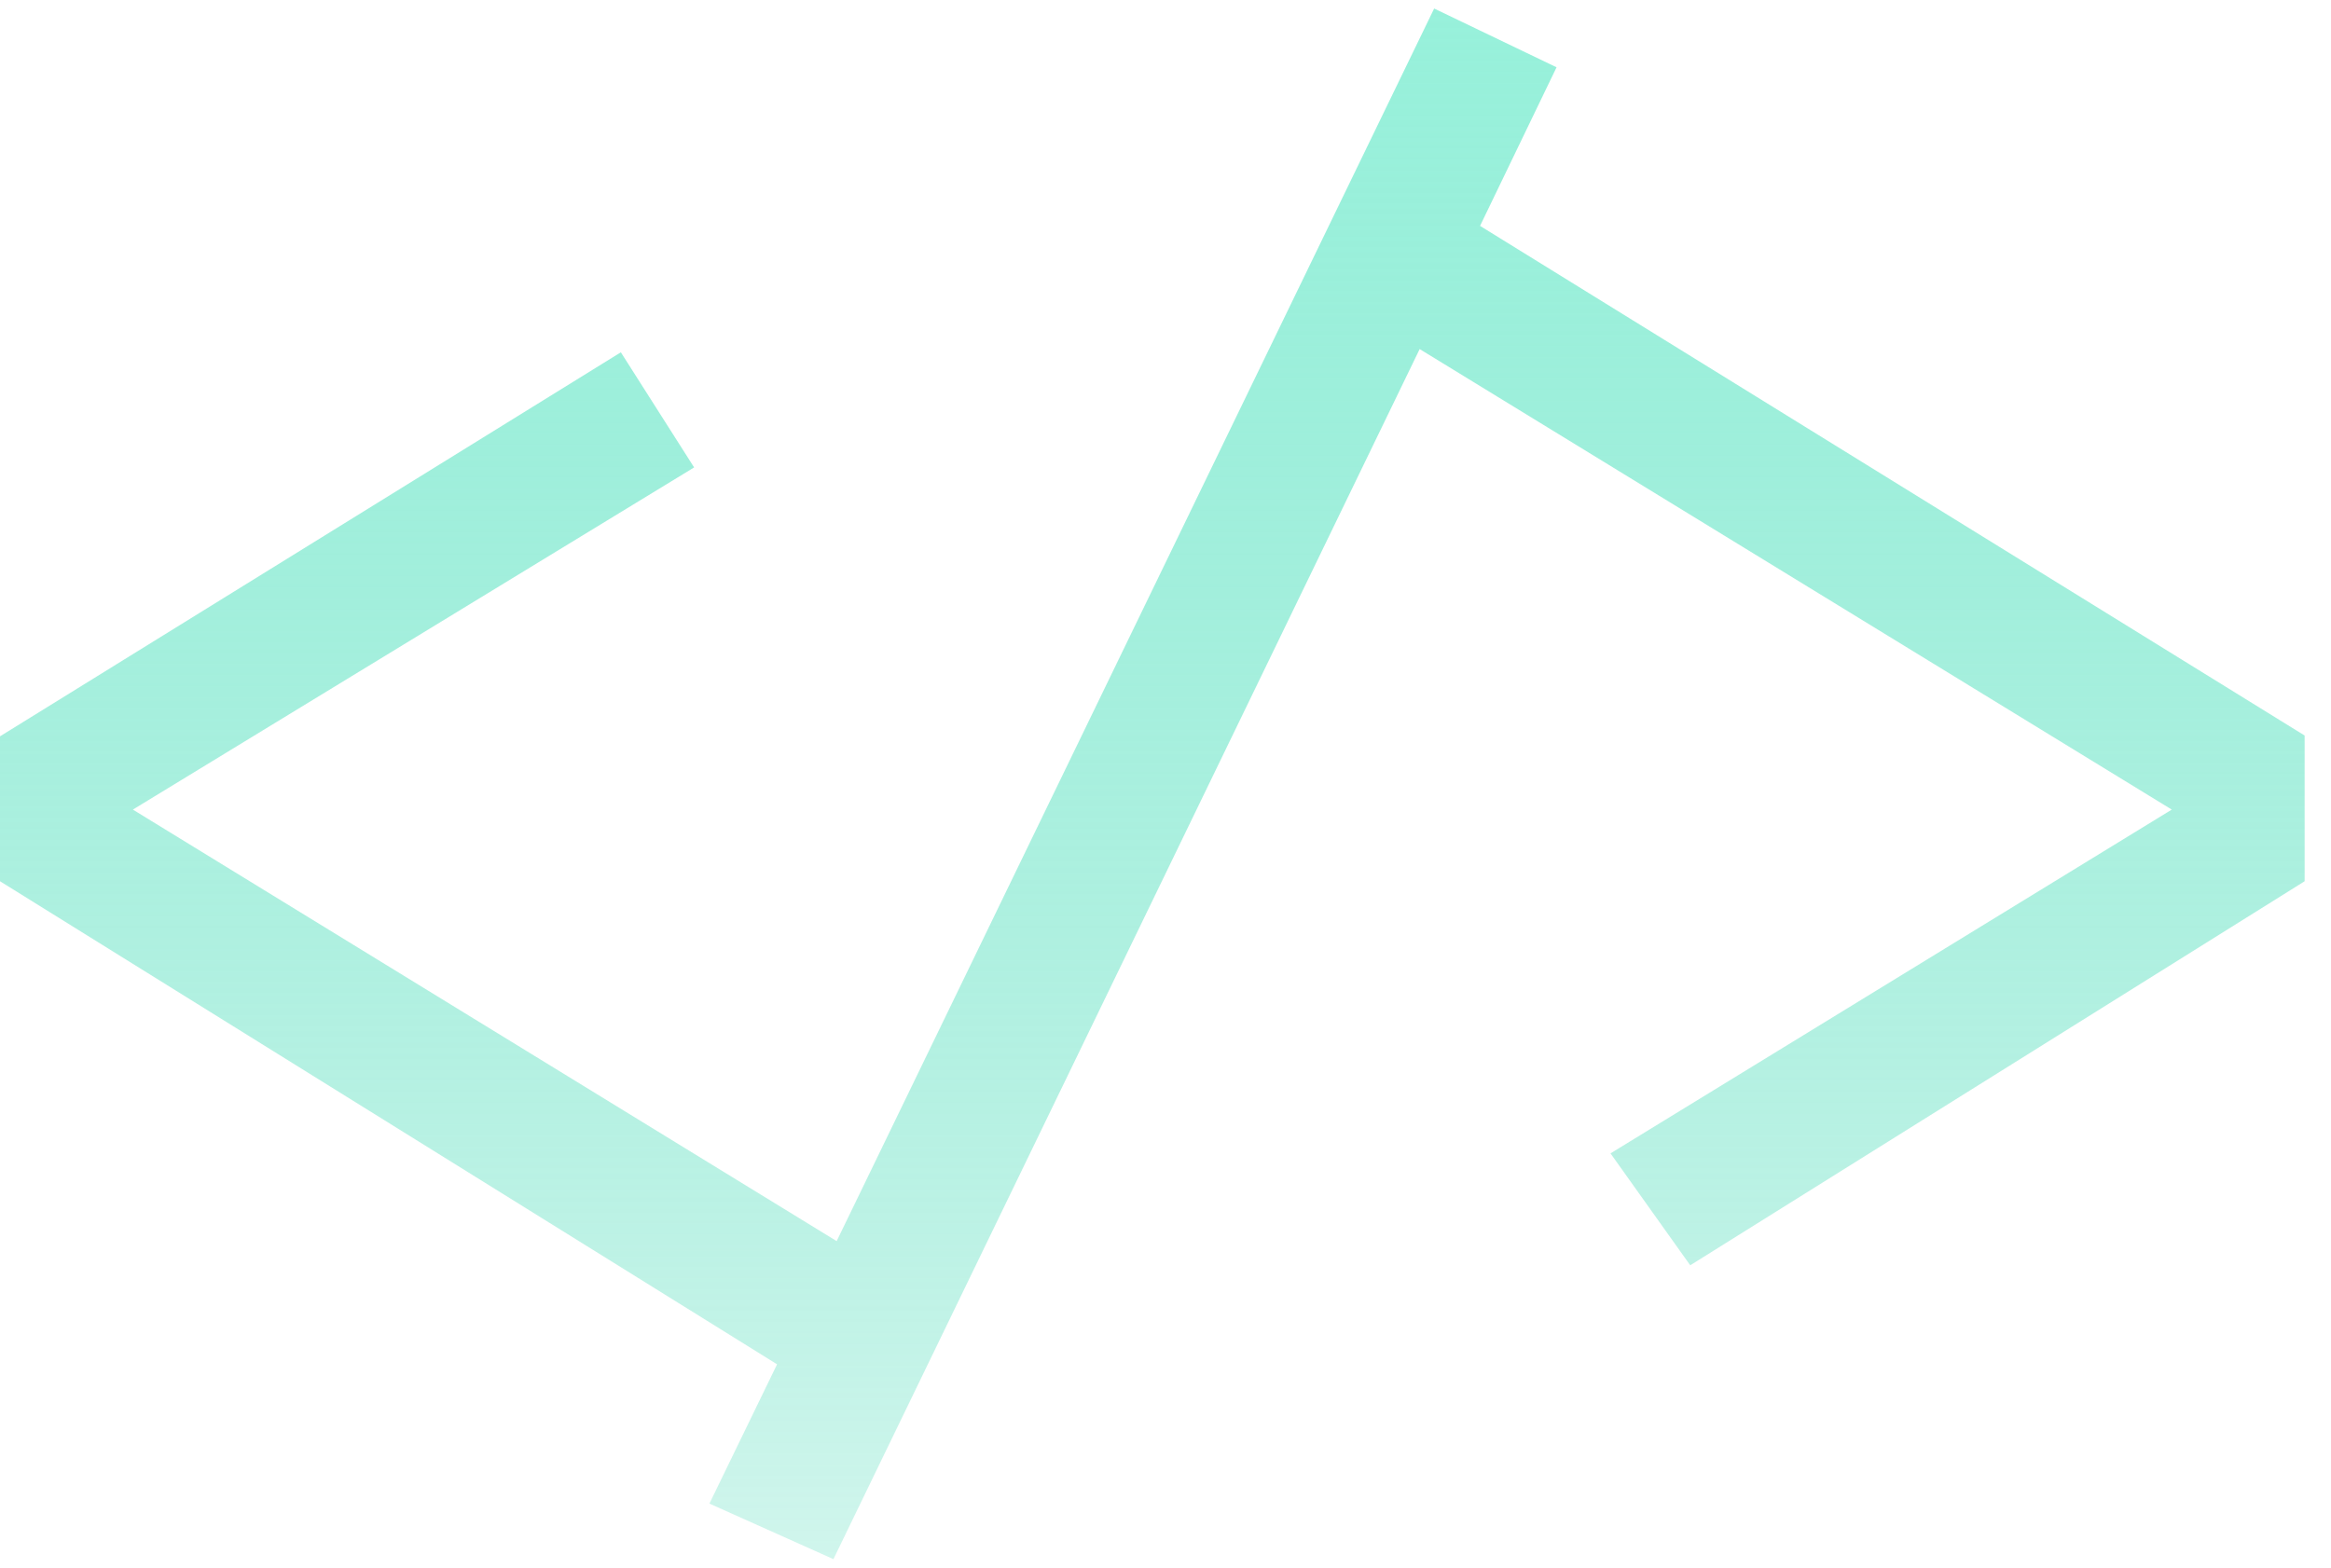 <svg width="55" height="37" viewBox="0 0 55 37" fill="none" xmlns="http://www.w3.org/2000/svg">
<path d="M19.665 36.795L16.739 35.484L18.335 32.197L0 20.797V17.377L14.649 8.314L16.378 11.031L3.135 19.106L19.741 29.29L33.839 0.201L36.727 1.588L34.922 5.331L54.378 17.358V20.797L39.881 29.86L38 27.219L51.243 19.106L33.497 8.238L19.665 36.795Z" fill="url(#paint0_linear_30_4)"/>
<defs>
<linearGradient id="paint0_linear_30_4" x1="31" y1="-15" x2="31" y2="51" gradientUnits="userSpaceOnUse">
<stop stop-color="#9BF7E0"/>
<stop offset="1" stop-color="#05C899" stop-opacity="0"/>
</linearGradient>
</defs>
</svg>
